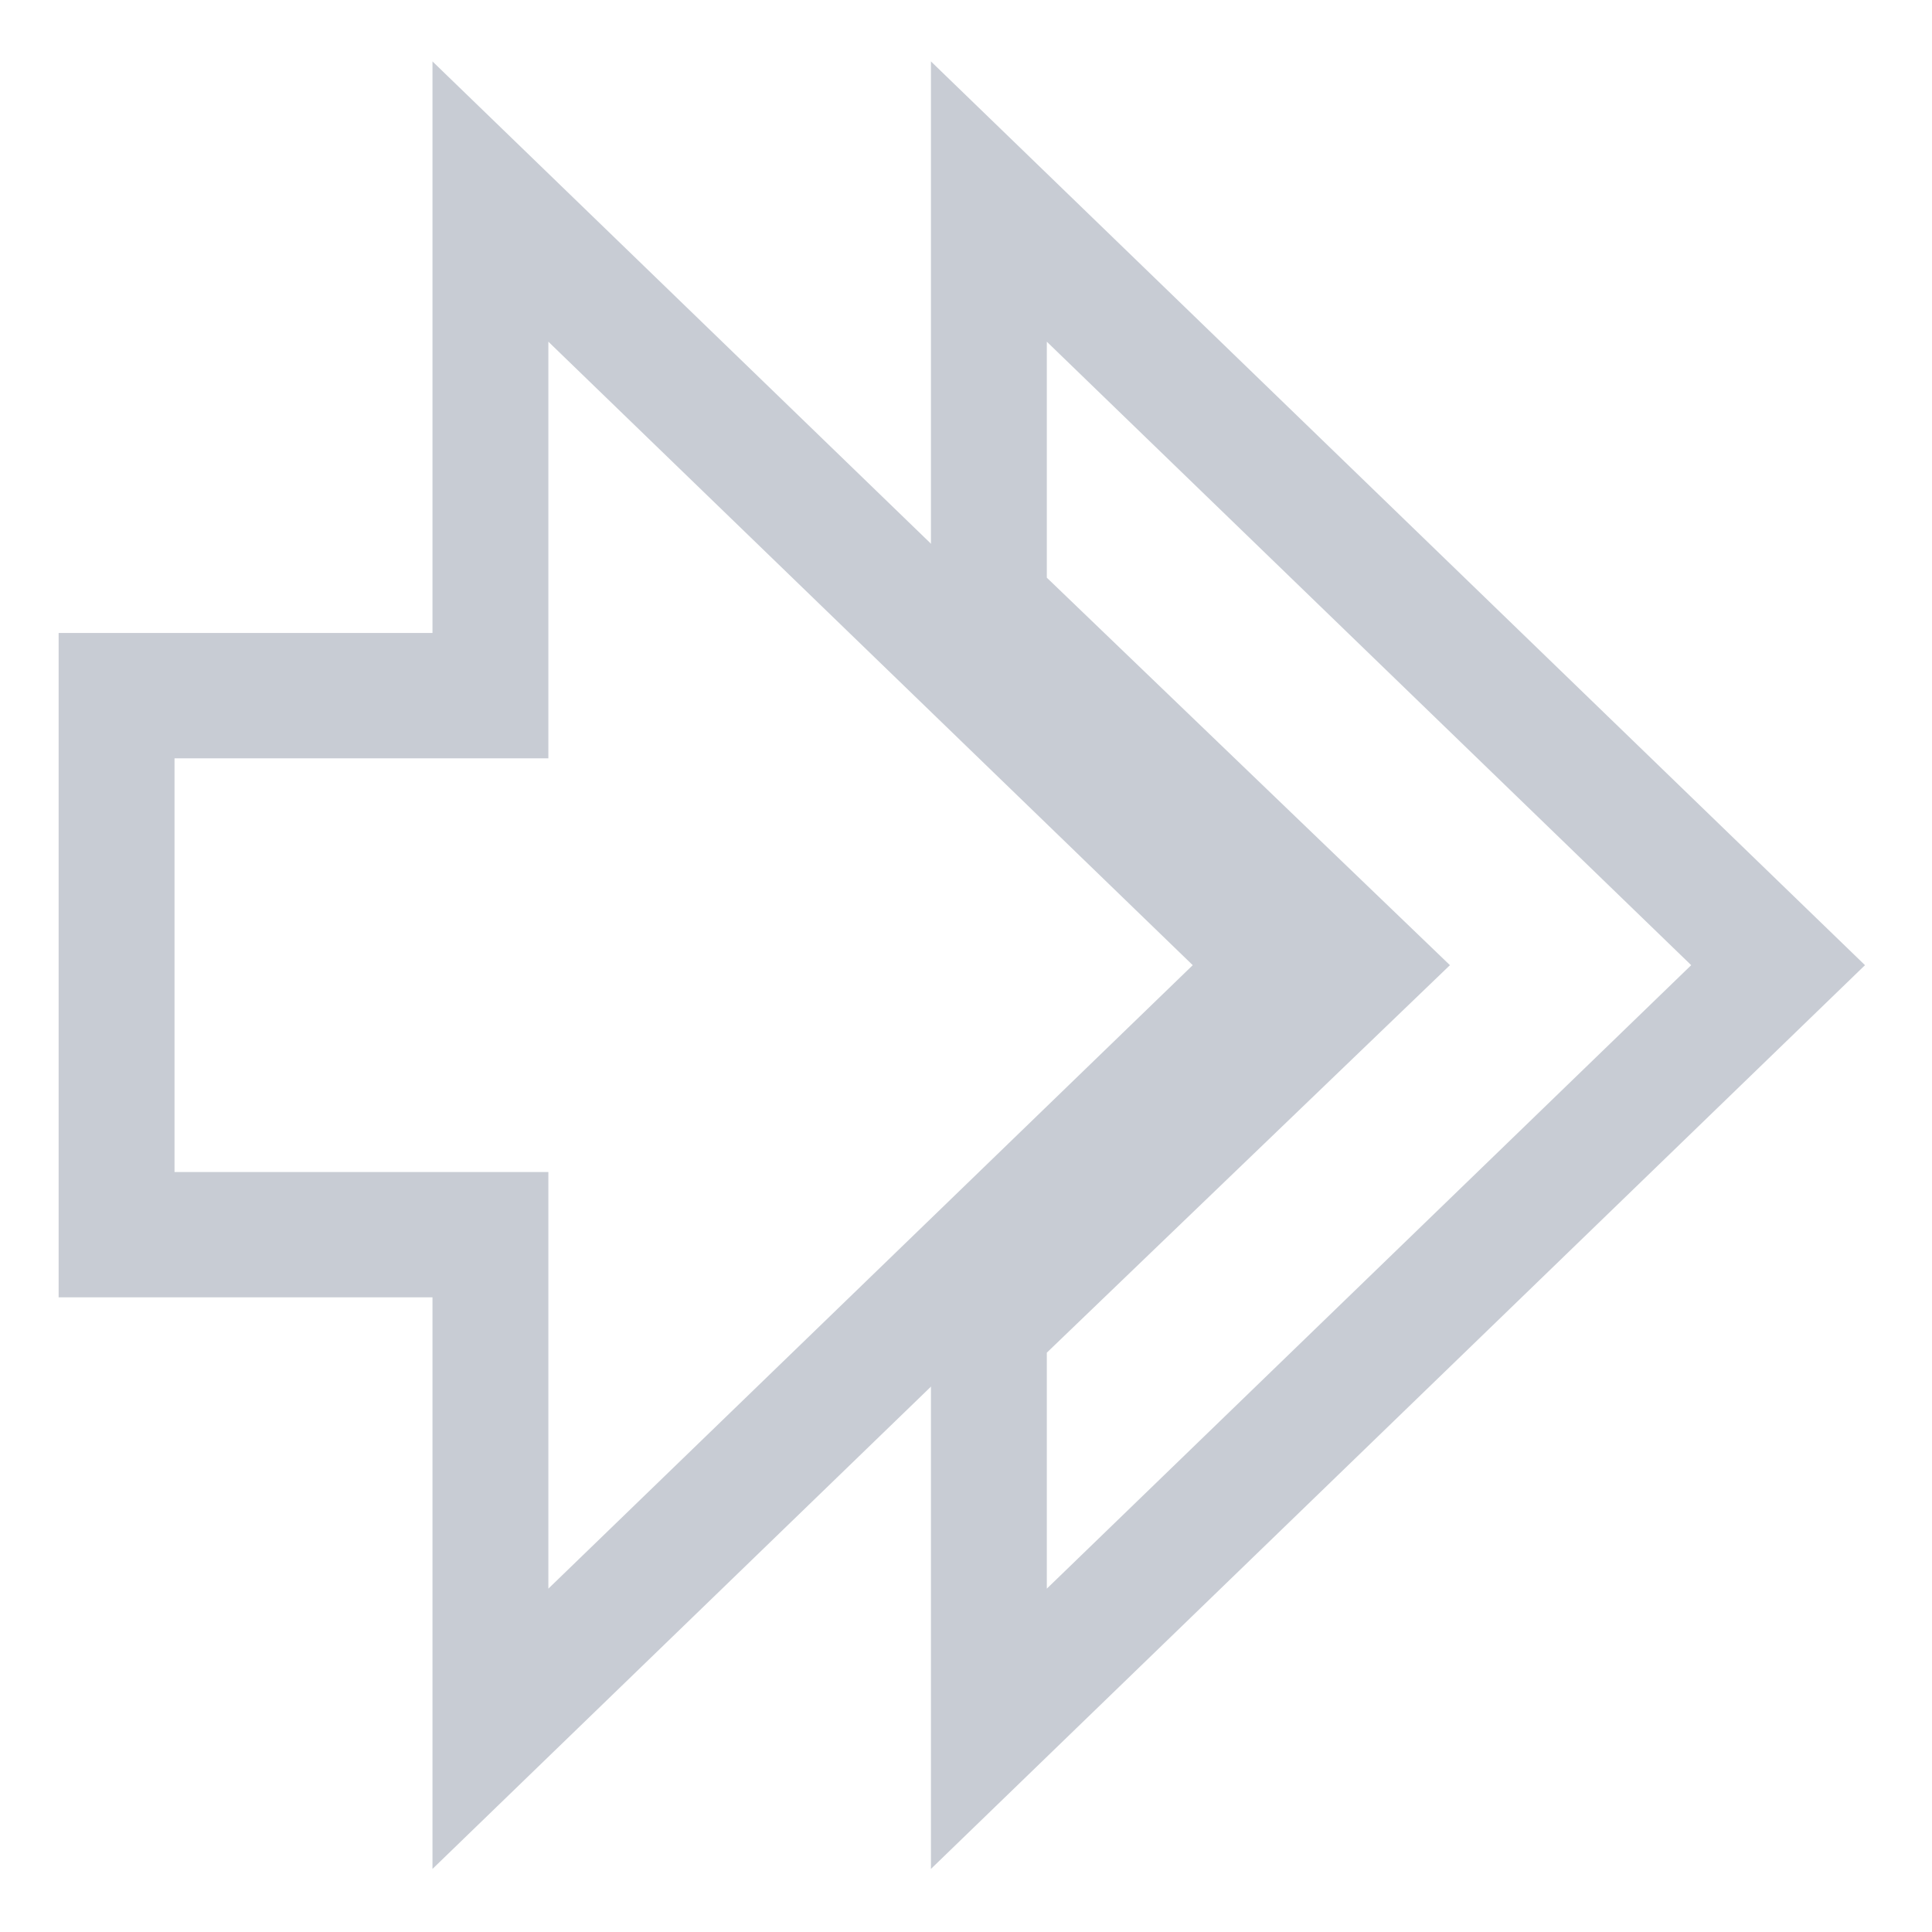 <svg xmlns="http://www.w3.org/2000/svg" width="16" height="16" version="1.1" viewBox="0 0 16 16">
 <g transform="translate(0,-1036.362)">
  <g transform="matrix(0.172,0,0,0.186,-4.682,1040.297)" style="fill:none;stroke:#c8ccd4;stroke-width:5.579">
   <g transform="matrix(2,0,0,2,24.834,-1978.906)" style="fill:none;stroke:#c8ccd4;stroke-width:2.79">
    <path style="fill:none;stroke:#c8ccd4;stroke-width:2.79" d="m 25,983.362 v 9 l 9,8 -9,8 v 9 l 19,-17 z"/>
    <path d="m 4,994.362 v 12 h 9 v 11 l 19,-17 -19,-17 v 11 z" style="fill:none;stroke:#c8ccd4;stroke-width:2.79"/>
   </g>
  </g>
 </g>
</svg>
